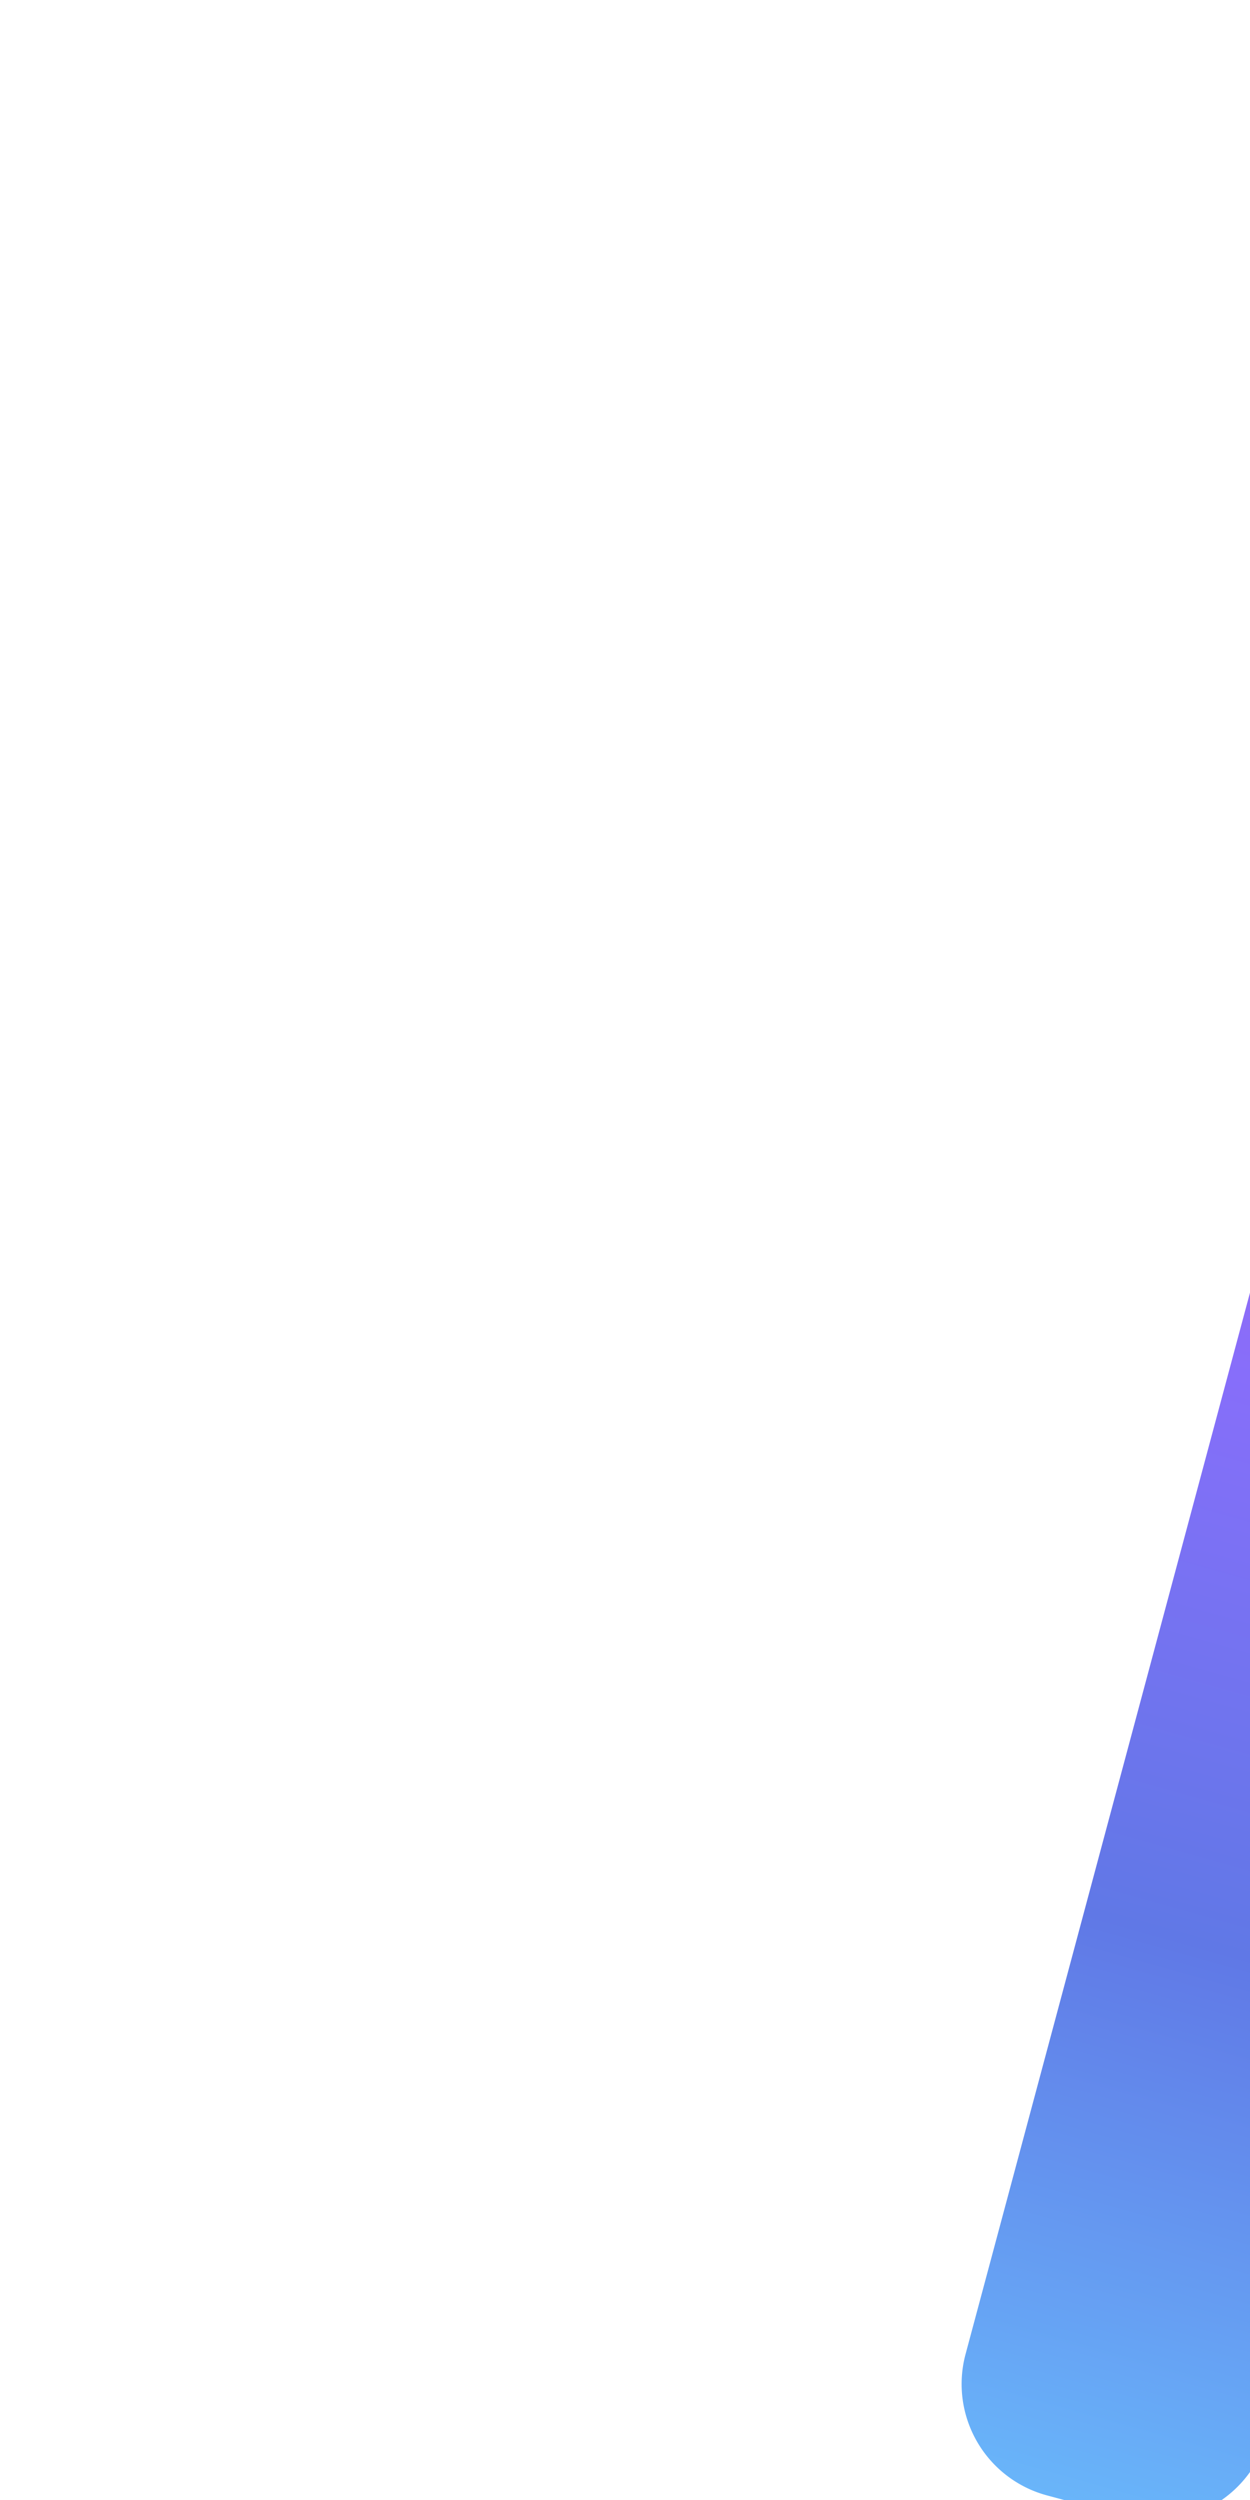 <?xml version="1.0" encoding="UTF-8" standalone="no"?>
<!-- Created with Inkscape (http://www.inkscape.org/) -->

<svg
   width="2048"
   height="4096"
   viewBox="0 0 541.867 1083.733"
   version="1.1"
   id="svg5"
   inkscape:version="1.1.1 (3bf5ae0d25, 2021-09-20)"
   sodipodi:docname="background-pattern.svg"
   xmlns:inkscape="http://www.inkscape.org/namespaces/inkscape"
   xmlns:sodipodi="http://sodipodi.sourceforge.net/DTD/sodipodi-0.dtd"
   xmlns:xlink="http://www.w3.org/1999/xlink"
   xmlns="http://www.w3.org/2000/svg"
   xmlns:svg="http://www.w3.org/2000/svg">
  <sodipodi:namedview
     id="namedview7"
     pagecolor="#505050"
     bordercolor="#ffffff"
     borderopacity="1"
     inkscape:pageshadow="0"
     inkscape:pageopacity="0"
     inkscape:pagecheckerboard="1"
     inkscape:document-units="mm"
     showgrid="false"
     units="px"
     inkscape:zoom="0.16013082"
     inkscape:cx="911.75451"
     inkscape:cy="1939.0396"
     inkscape:window-width="1920"
     inkscape:window-height="1057"
     inkscape:window-x="-8"
     inkscape:window-y="-8"
     inkscape:window-maximized="1"
     inkscape:current-layer="layer1" />
  <defs
     id="defs2">
    <linearGradient
       inkscape:collect="always"
       id="linearGradient1029">
      <stop
         style="stop-color:#f159ff;stop-opacity:1"
         offset="0"
         id="stop1025" />
      <stop
         style="stop-color:#aa60e6;stop-opacity:1"
         offset="0.22"
         id="stop1455" />
      <stop
         style="stop-color:#876efa;stop-opacity:1"
         offset="0.478"
         id="stop1259" />
      <stop
         style="stop-color:#6078e6;stop-opacity:1"
         offset="0.734"
         id="stop1389" />
      <stop
         style="stop-color:#69b6fa;stop-opacity:1"
         offset="1"
         id="stop1027" />
    </linearGradient>
    <inkscape:path-effect
       effect="fillet_chamfer"
       id="path-effect974"
       is_visible="true"
       lpeversion="1"
       satellites_param="F,0,0,1,0,50,0,1 @ F,0,0,1,0,50,0,1 @ F,0,0,1,0,50,0,1 @ F,0,0,1,0,50,0,1"
       unit="px"
       method="auto"
       mode="F"
       radius="0"
       chamfer_steps="1"
       flexible="false"
       use_knot_distance="true"
       apply_no_radius="true"
       apply_with_radius="true"
       only_selected="false"
       hide_knots="false" />
    <linearGradient
       inkscape:collect="always"
       xlink:href="#linearGradient1029"
       id="linearGradient1031"
       x1="405.276"
       y1="-19.643"
       x2="393.957"
       y2="927.631"
       gradientUnits="userSpaceOnUse" />
  </defs>
  <g
     inkscape:label="Layer 1"
     inkscape:groupmode="layer"
     id="layer1">
    <path
       style="fill:url(#linearGradient1031);stroke-width:0;stroke-linecap:round;stroke-linejoin:round;stop-color:#000000;fill-opacity:1"
       id="rect892"
       width="135.467"
       height="948.267"
       x="334.214"
       y="-20.853"
       transform="rotate(15)"
       inkscape:path-effect="#path-effect974"
       d="m 384.214,-20.853 h 35.467 a 50,50 45 0 1 50,50 V 877.414 a 50,50 135 0 1 -50,50 h -35.467 a 50,50 45 0 1 -50,-50 V 29.147 a 50,50 135 0 1 50,-50 z"
       sodipodi:type="rect" />
  </g>
</svg>

